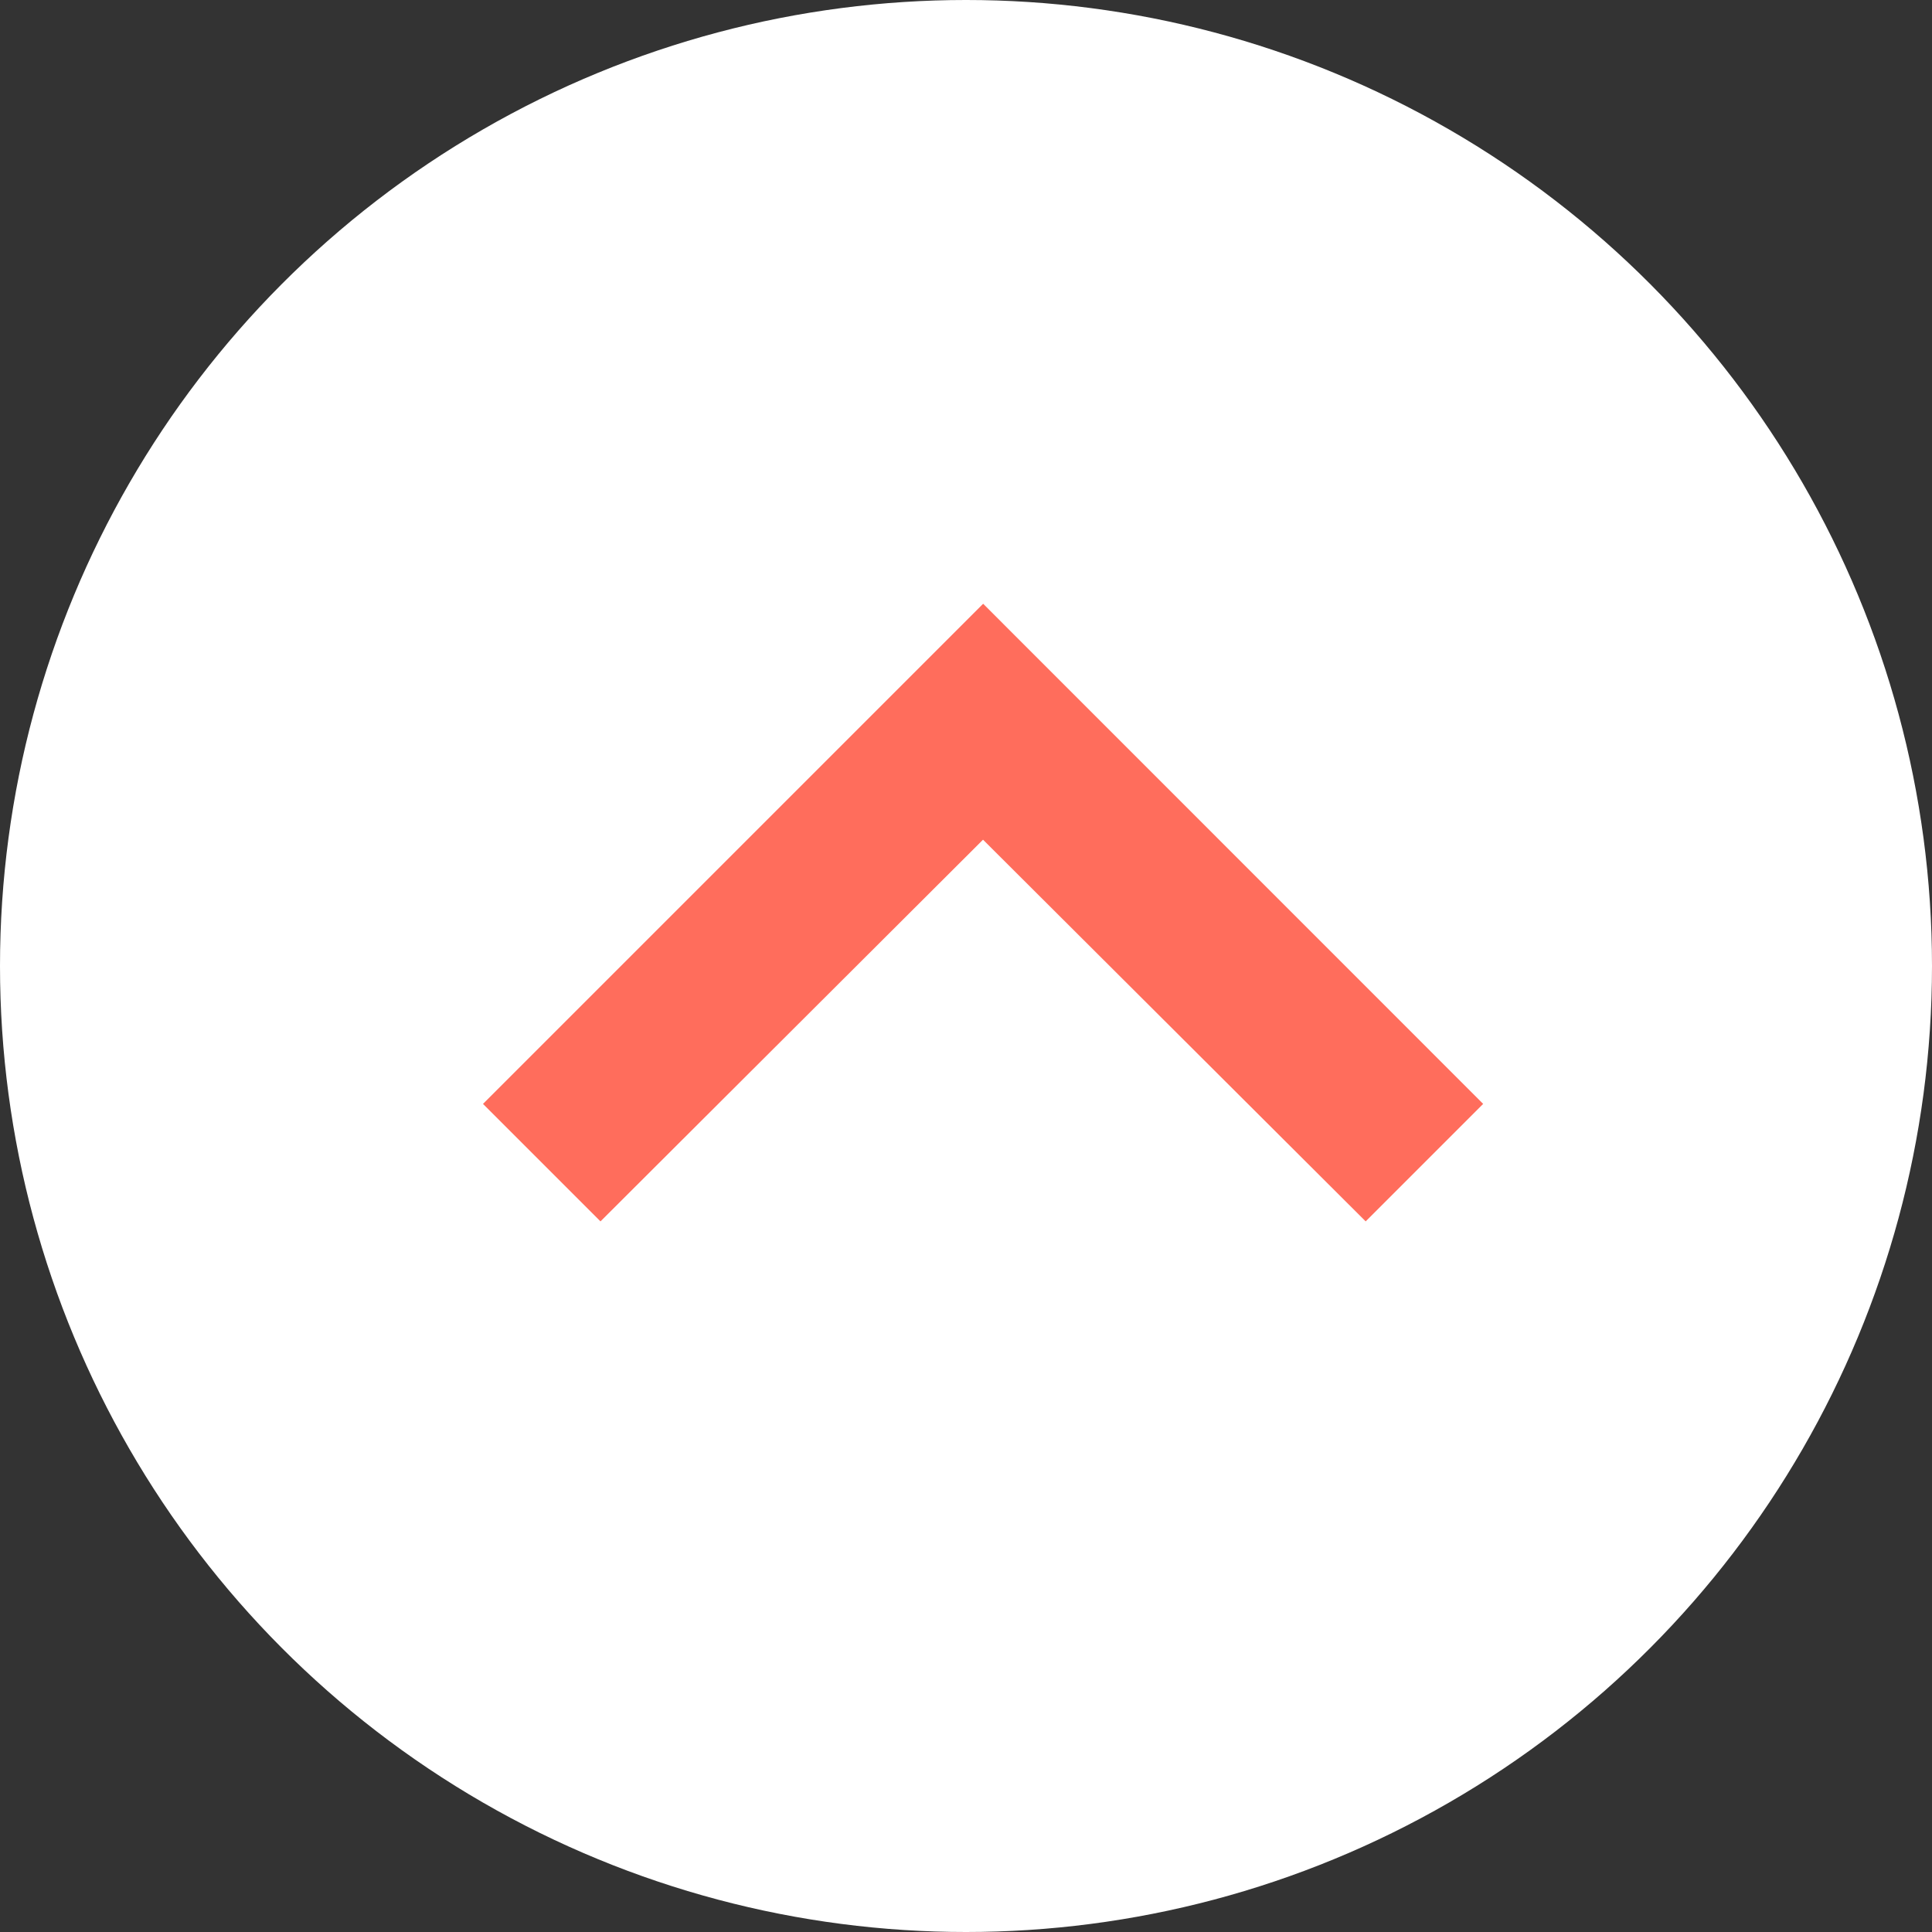 <svg xmlns="http://www.w3.org/2000/svg" width="16" height="16" viewBox="0 0 16 16">
  <rect x="0" y="0" width="16" height="16" fill="#333333" stroke="none"/>
  <g id="Grupo_2712" data-name="Grupo 2712" transform="translate(-348 -1996)">
    <circle id="Elipse_94" data-name="Elipse 94" cx="8" cy="8" r="8" transform="translate(348 1996)" fill="#fff"/>
    <path id="Icon_material-navigate-next" data-name="Icon material-navigate-next" d="M13.858,9l-.973.973,3.161,3.168L12.885,16.31l.973.973L18,13.142Z" transform="translate(343 2019) rotate(-90)" fill="#ff6d5c"/>
  </g>
</svg>
